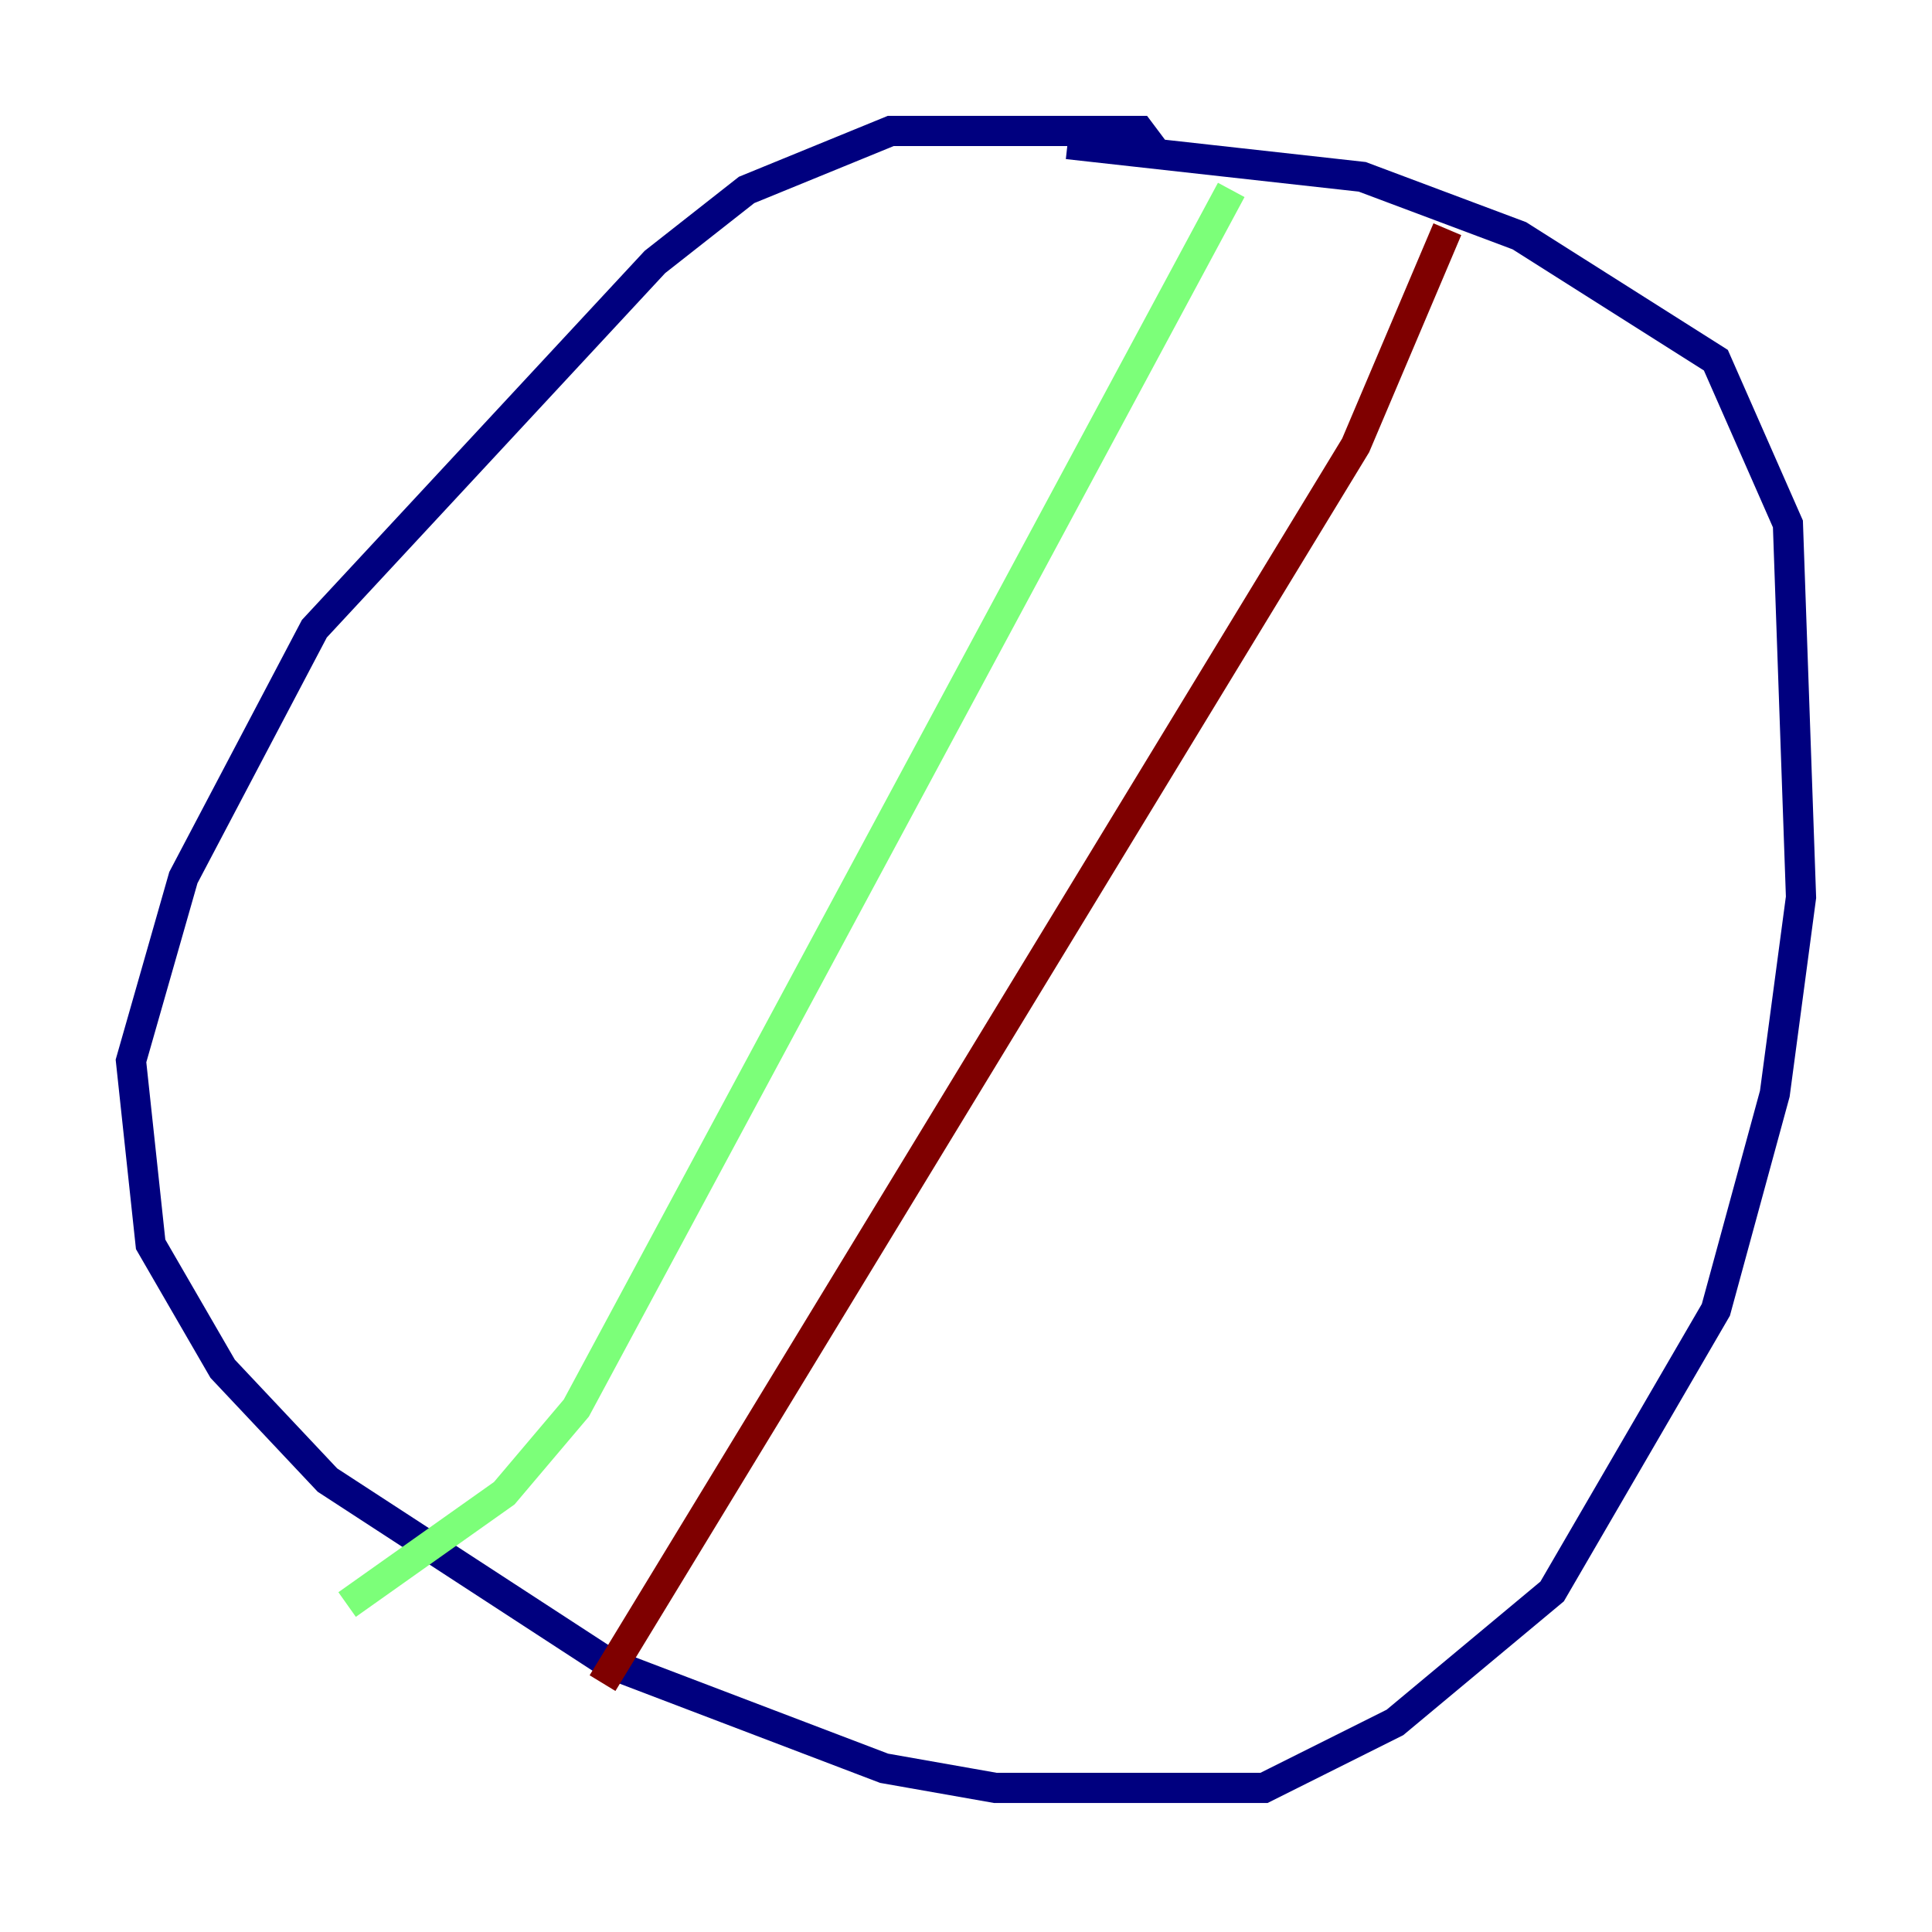 <?xml version="1.0" encoding="utf-8" ?>
<svg baseProfile="tiny" height="128" version="1.2" viewBox="0,0,128,128" width="128" xmlns="http://www.w3.org/2000/svg" xmlns:ev="http://www.w3.org/2001/xml-events" xmlns:xlink="http://www.w3.org/1999/xlink"><defs /><polyline fill="none" points="76.8,10.414 75.498,8.678 59.01,8.678 49.464,12.583 43.39,17.356 20.827,41.654 12.149,58.142 8.678,70.291 9.98,82.441 14.752,90.685 21.695,98.061 40.352,110.21 58.576,117.153 65.953,118.454 83.742,118.454 92.42,114.115 102.834,105.437 113.681,86.78 117.586,72.461 119.322,59.444 118.454,34.712 113.681,23.864 100.664,15.62 90.251,11.715 70.725,9.546" stroke="#00007f" stroke-width="2" /><polyline fill="none" points="81.573,12.583 38.183,93.288 33.41,98.929 22.997,106.305" stroke="#7cff79" stroke-width="2" /><polyline fill="none" points="39.919,111.512 89.817,29.505 95.891,15.186" stroke="#7f0000" stroke-width="2" /></svg>